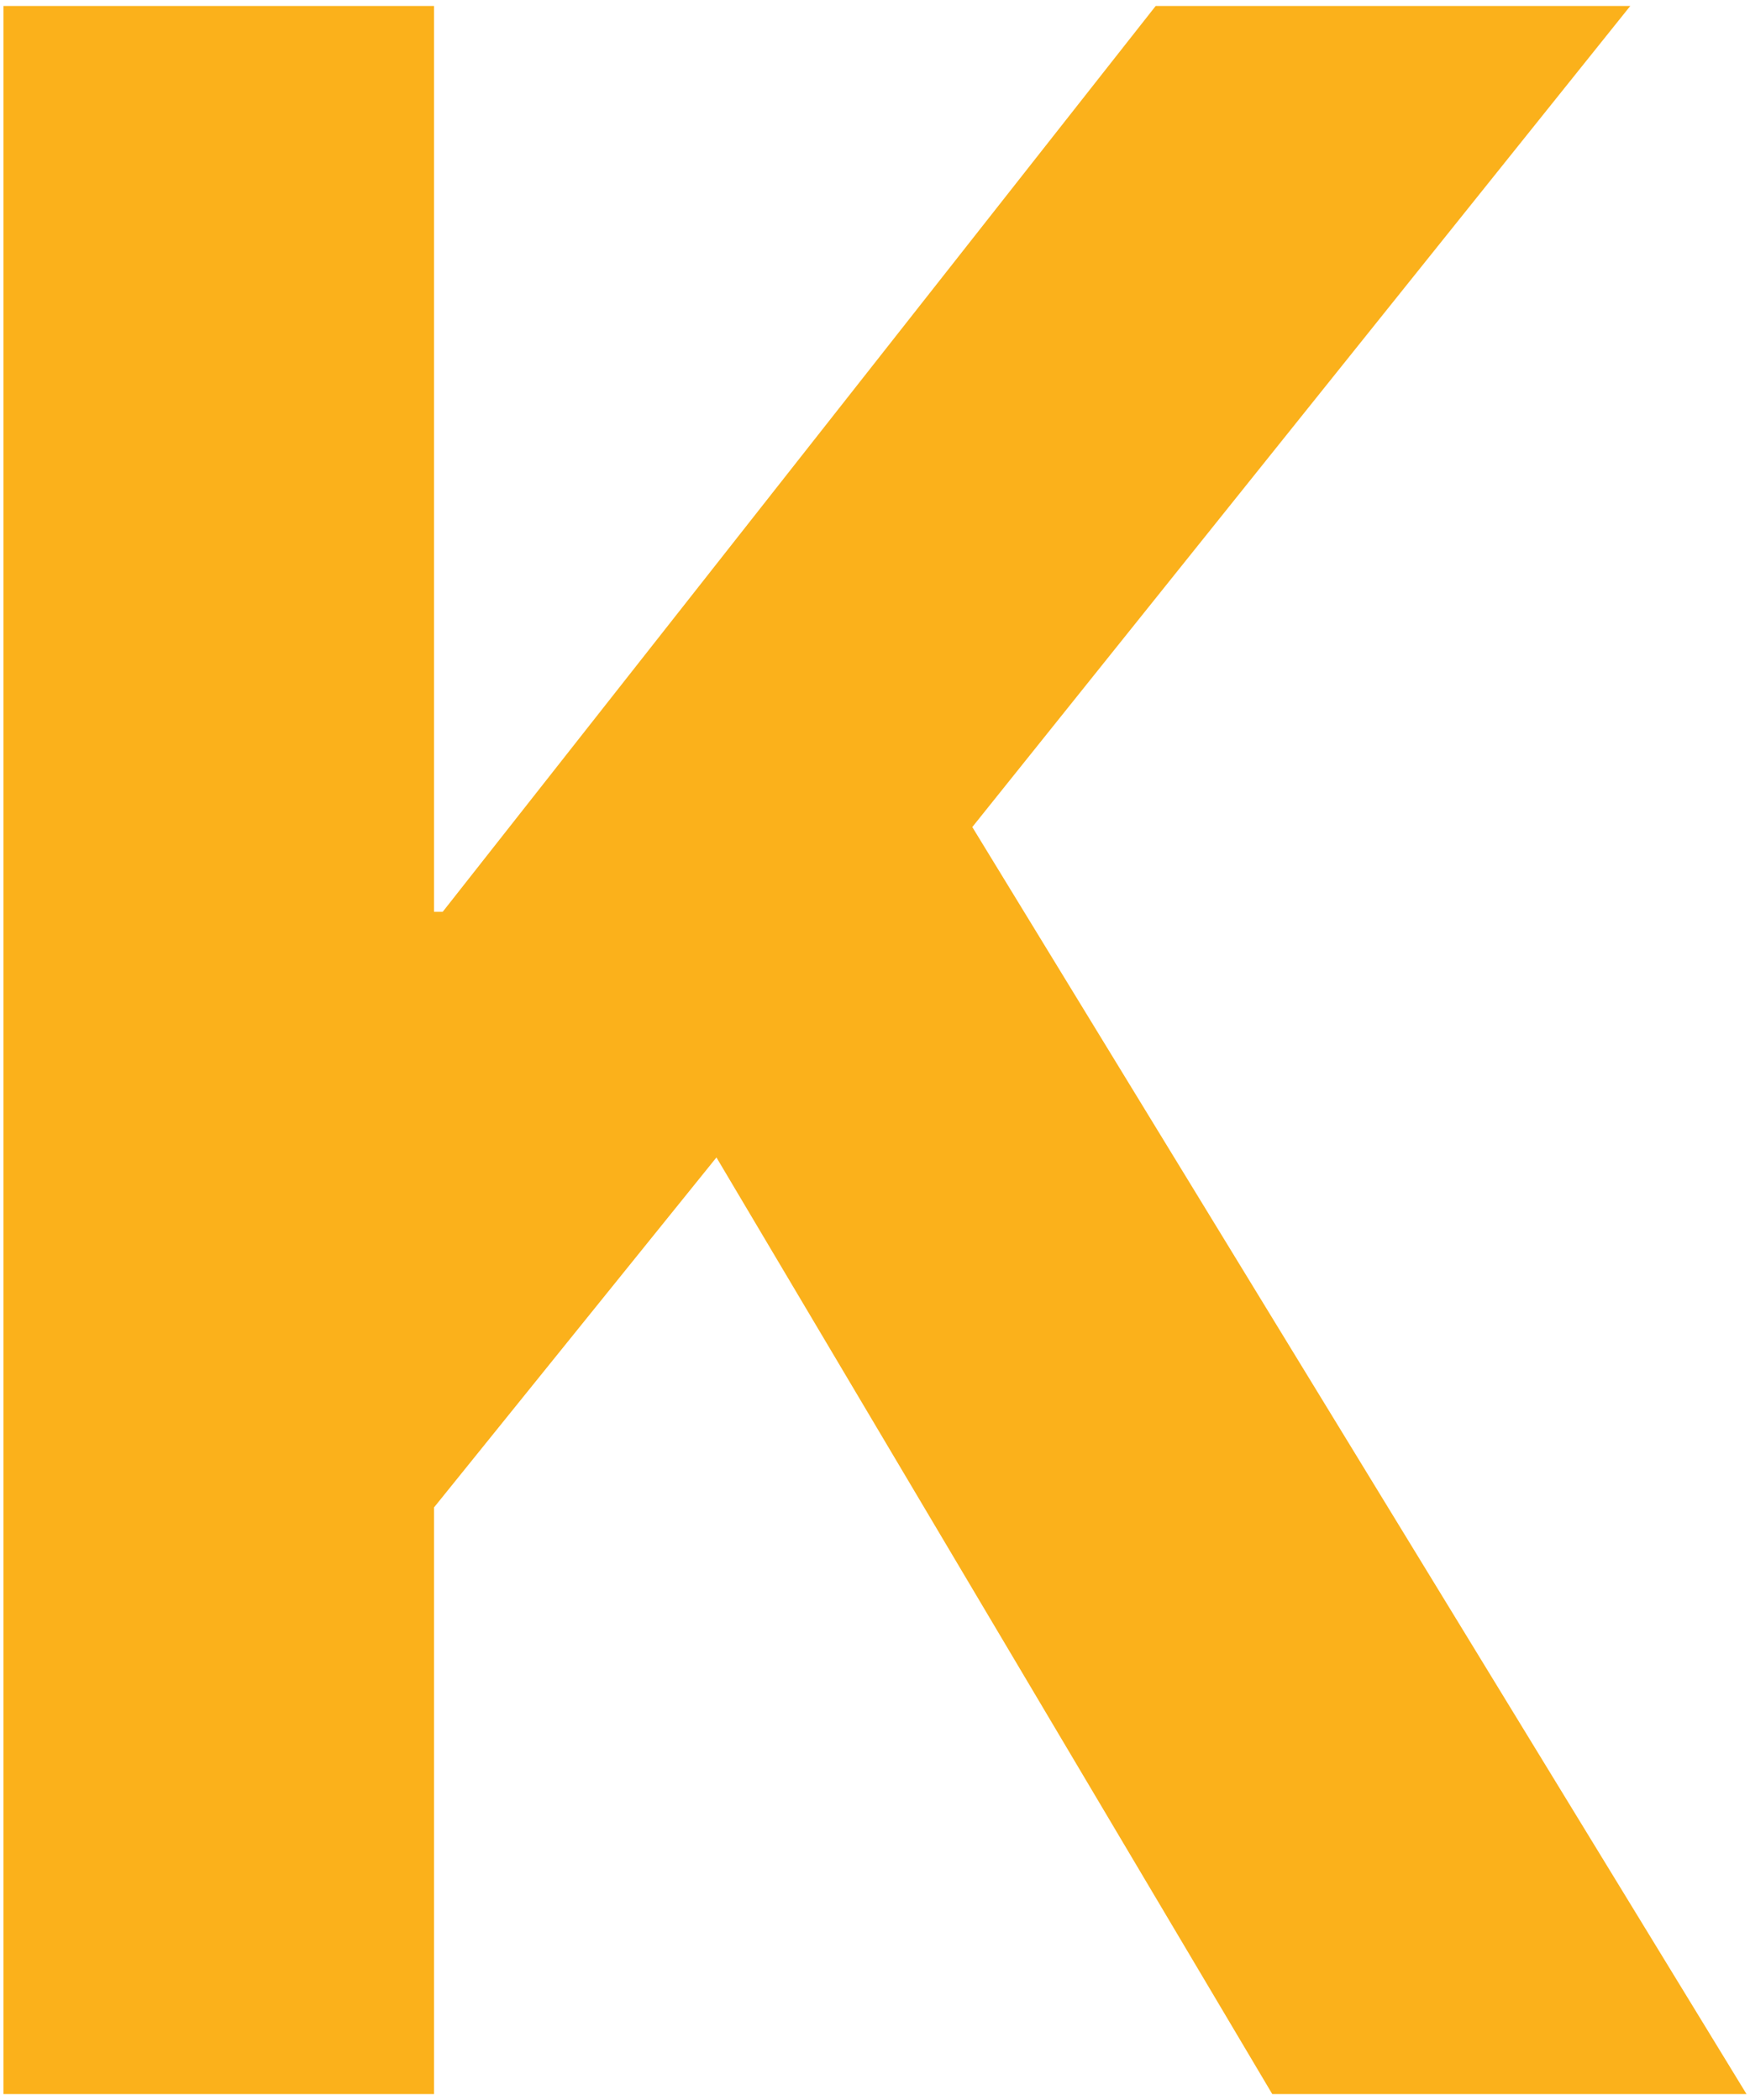 ﻿<?xml version="1.0" encoding="utf-8"?>
<svg version="1.1" xmlns:xlink="http://www.w3.org/1999/xlink" width="5px" height="6px" xmlns="http://www.w3.org/2000/svg">
  <g transform="matrix(1 0 0 1 -326 -412 )">
    <path d="M 0.01 5.983  L 0.01 0.017  L 1.24 0.017  L 1.24 2.605  L 1.265 2.605  L 3.302 0.017  L 4.658 0.017  L 2.778 2.363  L 4.99 5.983  L 3.635 5.983  L 2.047 3.307  L 1.24 4.307  L 1.24 5.983  L 0.01 5.983  Z " fill-rule="nonzero" fill="#fbb11b" stroke="none" transform="matrix(1 0 0 1 326 412 )" />
  </g>
</svg>